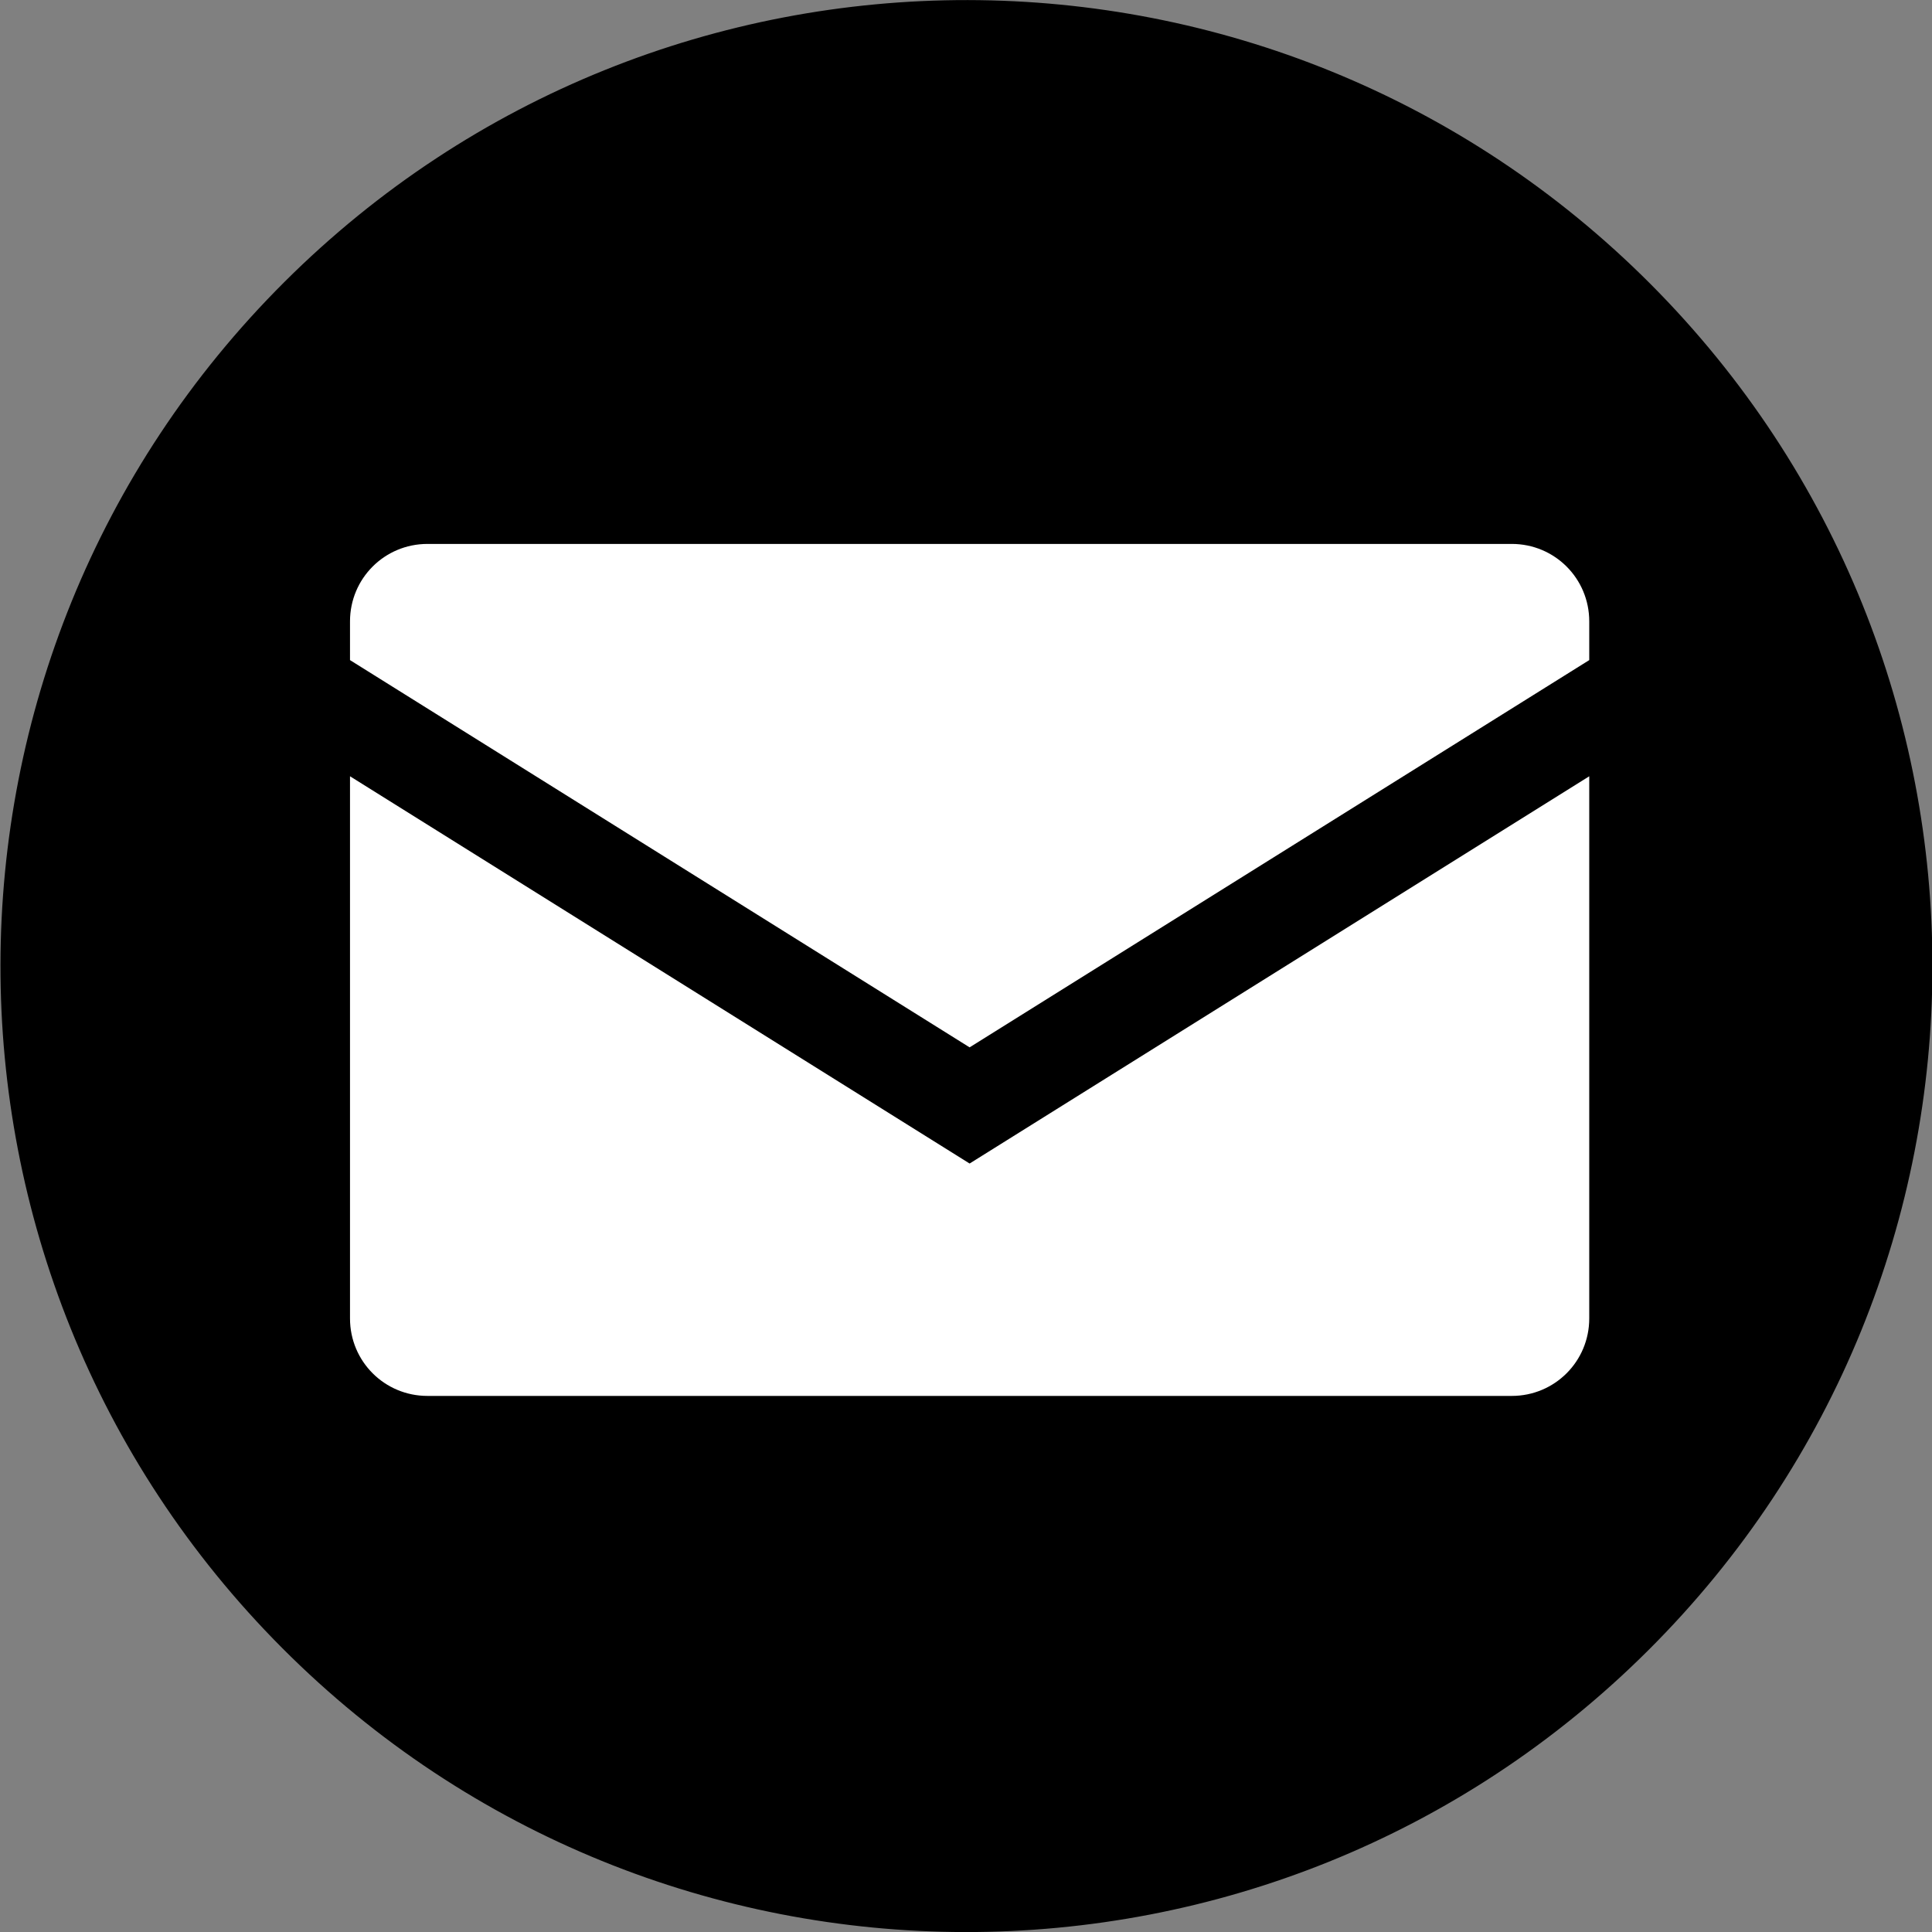 <?xml version="1.0" encoding="UTF-8" standalone="no"?>

<svg
        version="1.1"
        width="52.235px"
        height="52.235px"
        viewBox="0 0 52.235 52.235"
        xmlns="http://www.w3.org/2000/svg"
        xmlns:svg="http://www.w3.org/2000/svg">
    <rect x="0" y="0" width="52.235" height="52.235" fill="#808080" stroke="none"/>
    <path
            d="m 44.623,7.677 c -10.186,-10.212 -26.72,-10.237 -36.934,-0.053 -10.214,10.185 -10.238,26.723 -0.056,36.937 10.186,10.215 26.728,10.236 36.937,0.051 10.214,-10.184 10.24,-26.718 0.053,-36.935 z"
            style="fill:CurrentColor"/>
    <path
            d="m 11.557,14.706 c -1.16,0 -2.094,0.934 -2.094,2.094 v 1.047 L 26.215,28.317 42.968,17.847 v -1.047 c 0,-1.16 -0.934,-2.094 -2.094,-2.094 z m -2.094,6.282 v 14.659 c 0,1.16 0.934,2.094 2.094,2.094 h 29.317 c 1.16,0 2.094,-0.934 2.094,-2.094 V 20.988 L 26.215,31.458 Z"
            style="fill:#ffffff;"/>
</svg>
